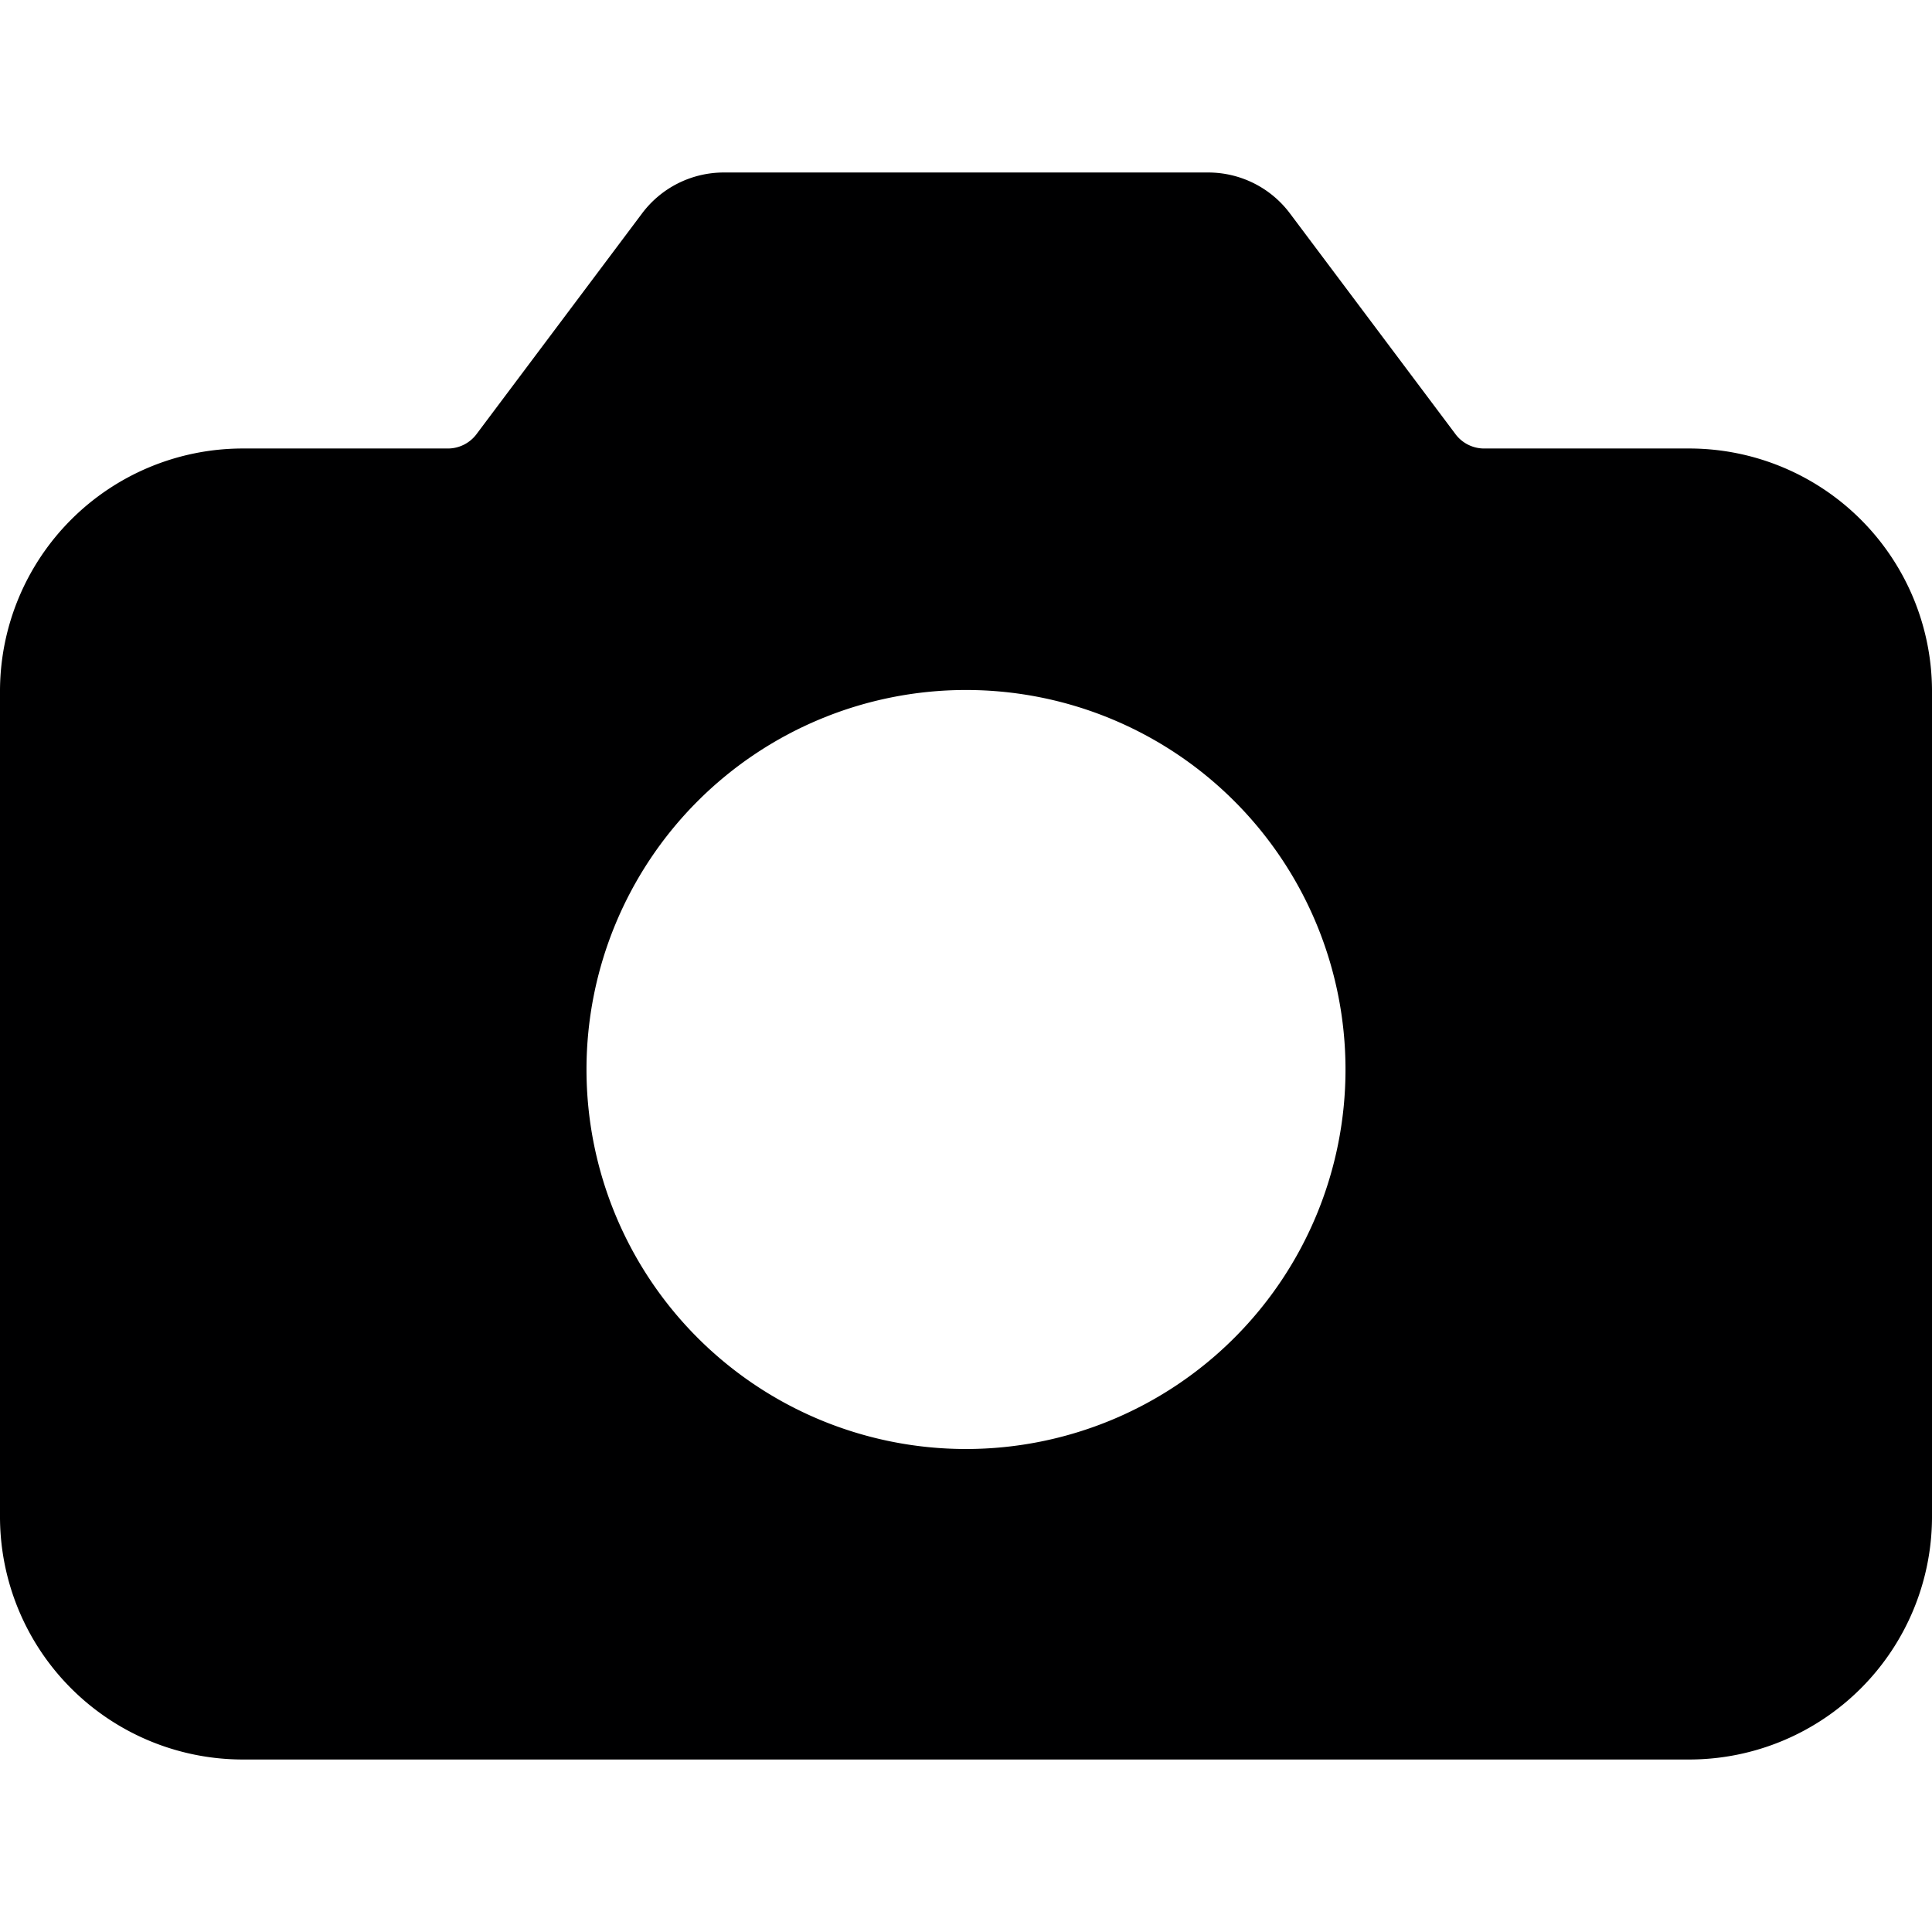 <svg xmlns="http://www.w3.org/2000/svg" viewBox="0 0 14 14">
  <path d="M12.25,3.25h-1.5a.26.26,0,0,1-.2-.1l-1.2-1.6a.74.74,0,0,0-.6-.3H5.25a.74.74,0,0,0-.6.3l-1.2,1.6a.26.26,0,0,1-.2.1H1.75A1.76,1.76,0,0,0,0,5v6a1.76,1.76,0,0,0,1.75,1.75h10.5A1.76,1.76,0,0,0,14,11V5A1.76,1.76,0,0,0,12.25,3.25ZM7,10.5A2.75,2.75,0,1,1,9.75,7.75,2.75,2.75,0,0,1,7,10.5Z" style="fill: #000001"/>
</svg>
